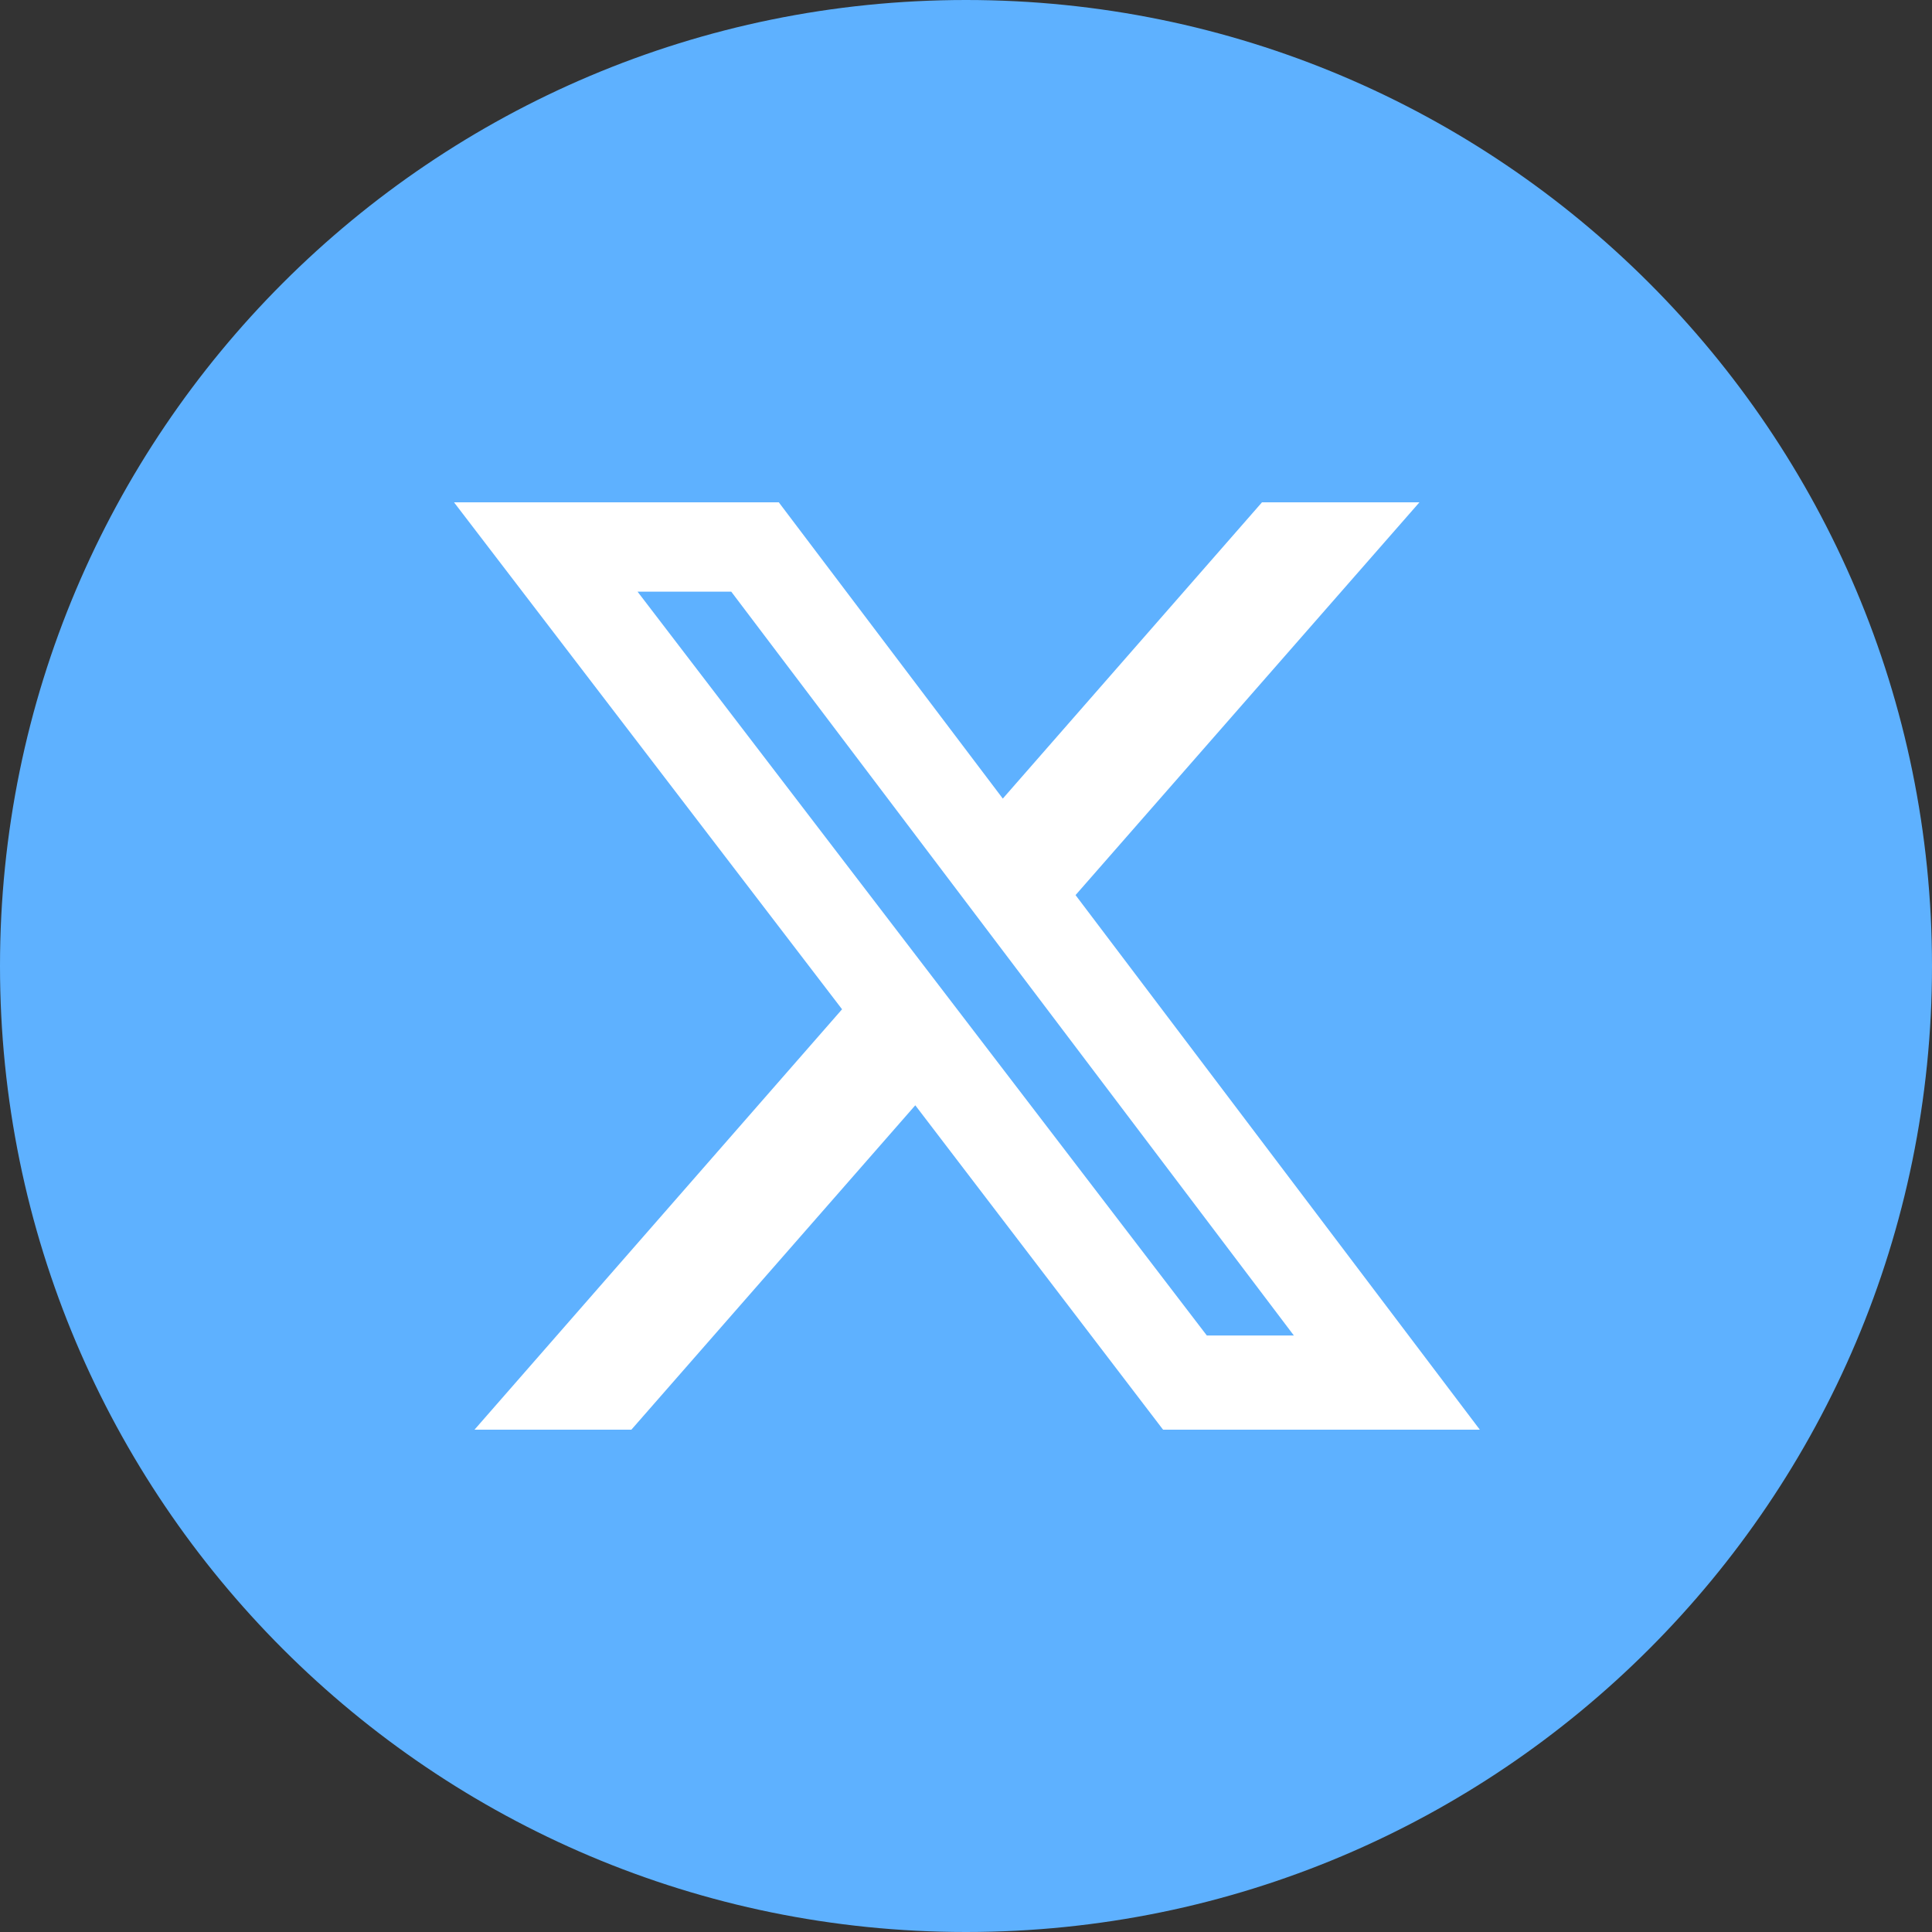 <svg width="20" height="20" viewBox="0 0 20 20" fill="none" xmlns="http://www.w3.org/2000/svg">
<rect x="0" y="0" width="20" height="20" fill="#333333" stroke="none"/>
<path d="M10 20C15.523 20 20 15.523 20 10C20 4.477 15.523 0 10 0C4.477 0 0 4.477 0 10C0 15.523 4.477 20 10 20Z" fill="#5EB1FF"/>
<path d="M13.064 5.2H14.694L11.134 9.266L15.319 14.8H12.04L9.475 11.442L6.536 14.8H4.912L8.717 10.448L4.7 5.2H8.062L10.381 8.267L13.064 5.2ZM12.493 13.825H13.394L7.57 6.125H6.6L12.493 13.825Z" fill="white"/>
</svg>
